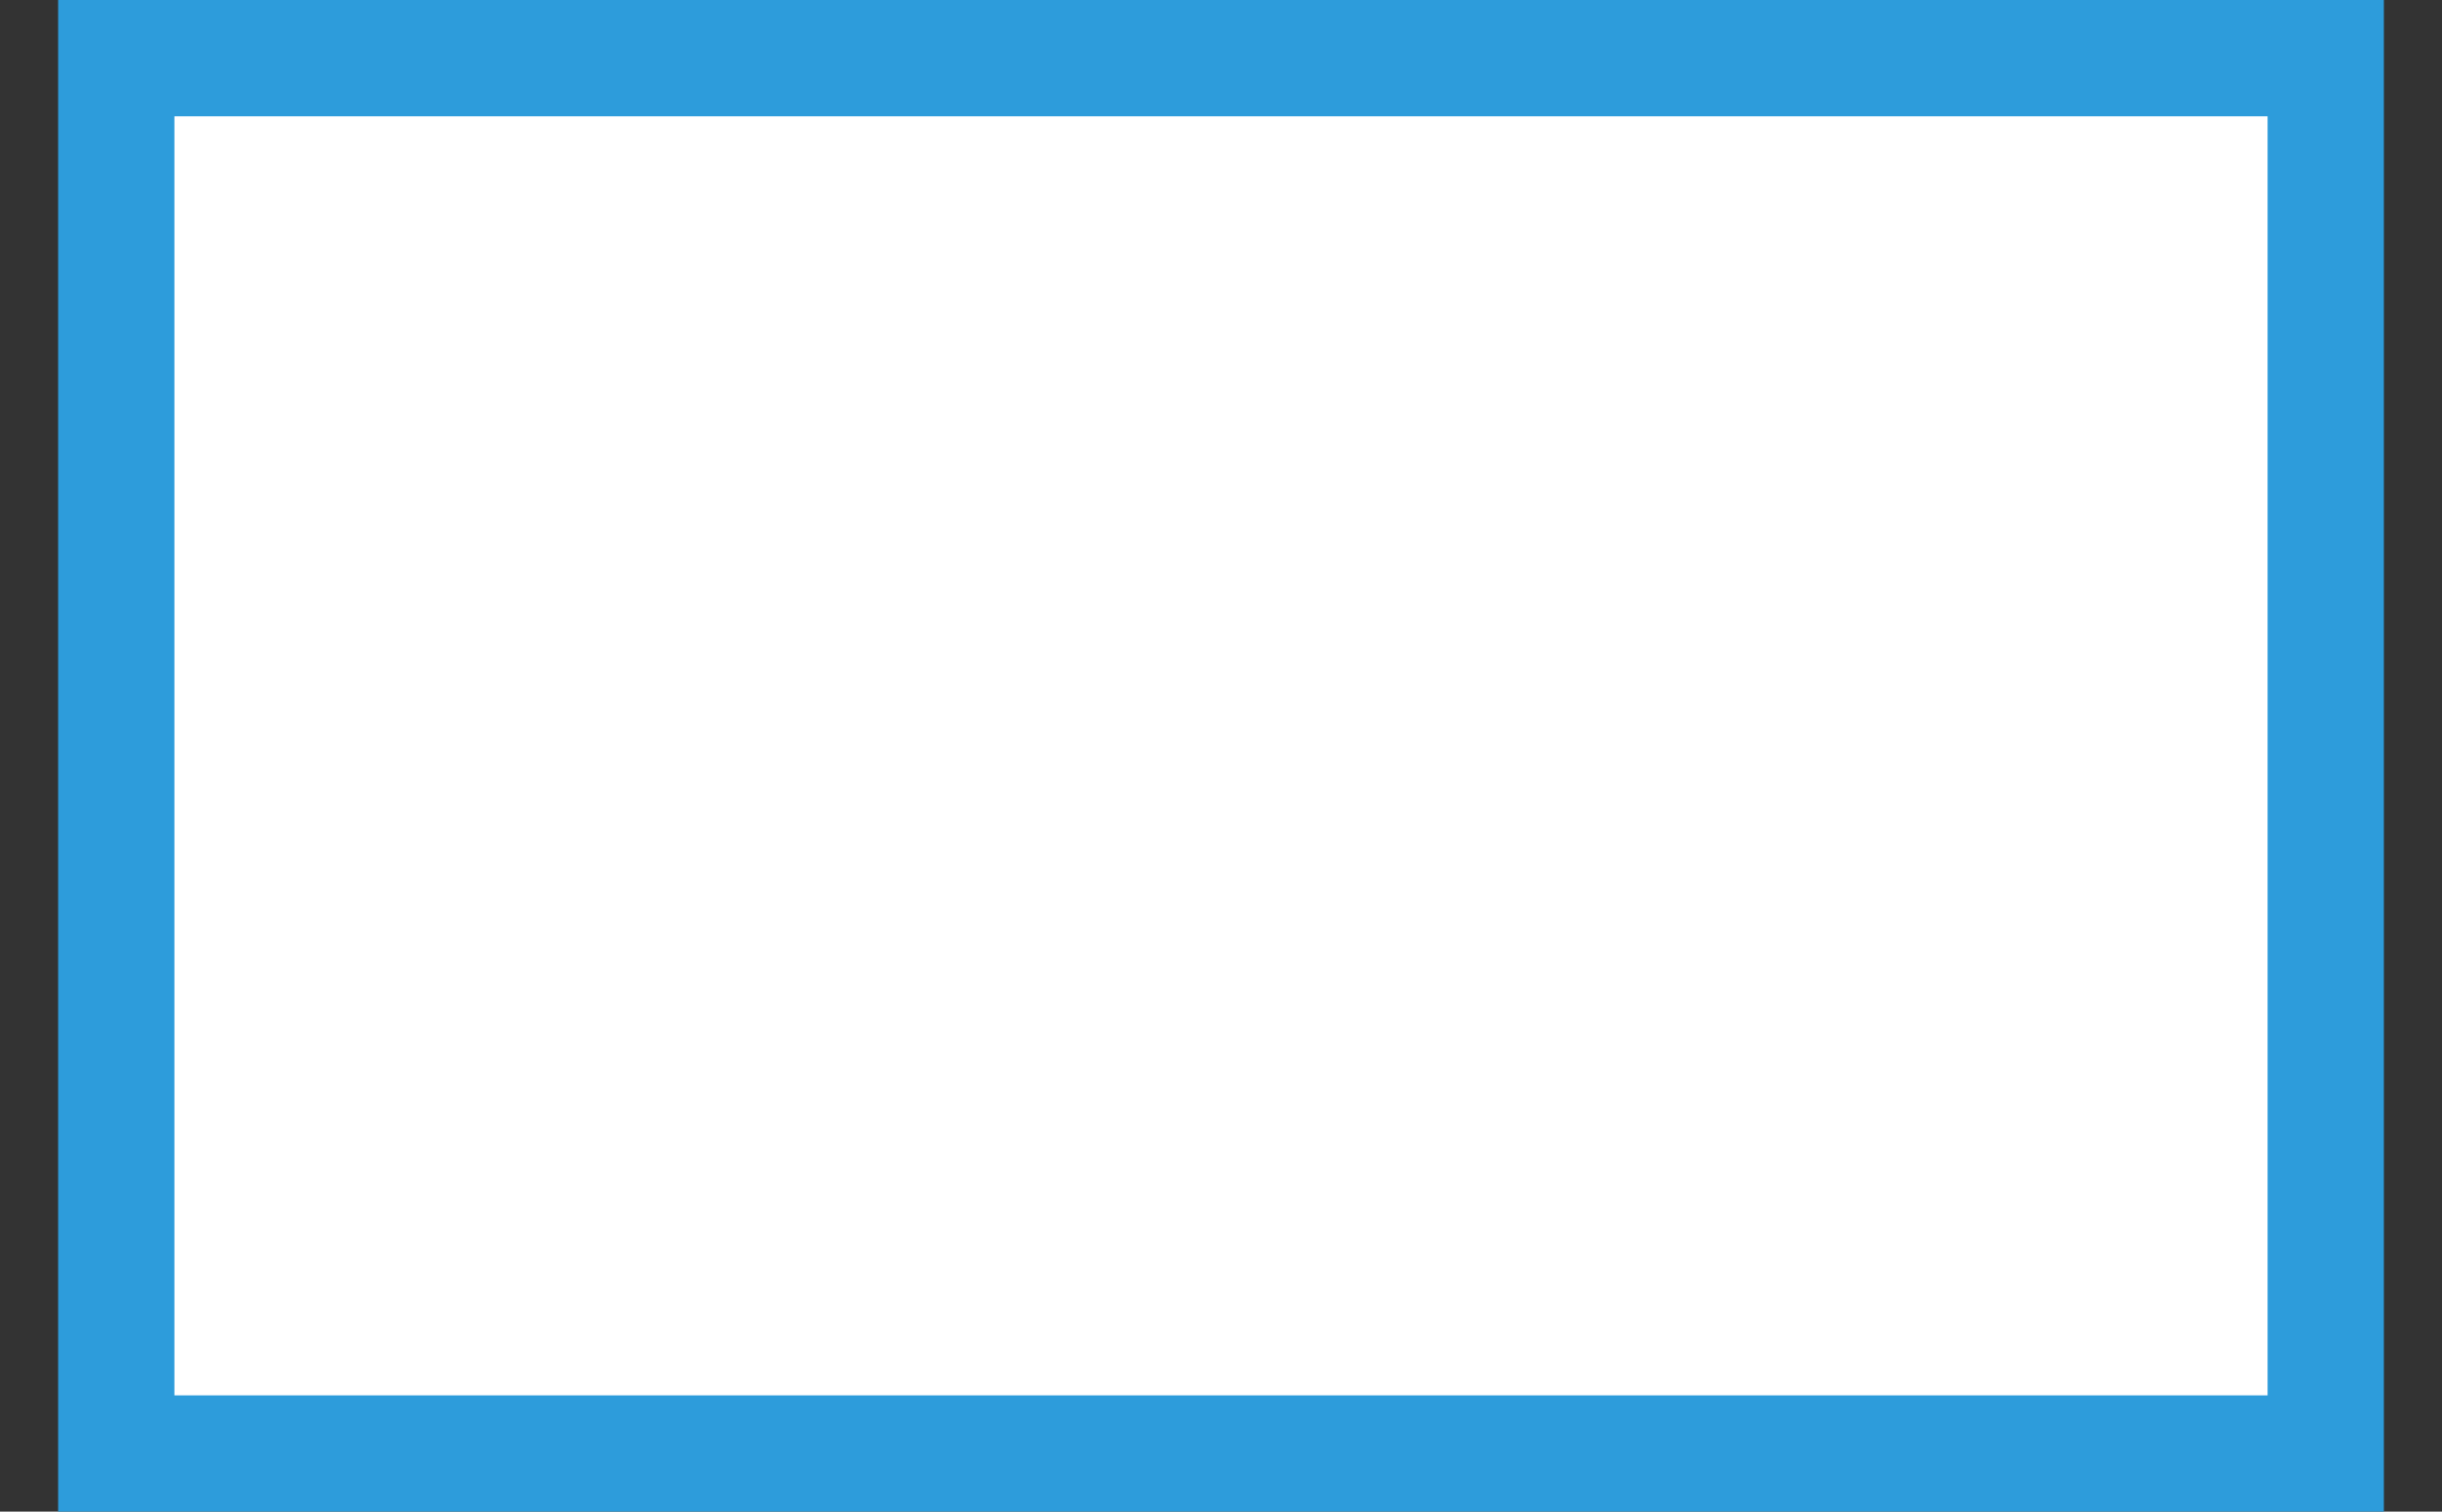 <?xml version="1.0" encoding="UTF-8" standalone="no"?>
<svg
   xmlns="http://www.w3.org/2000/svg"
   width="21"
   height="13"
   viewBox="0 0 21 13"
   fill="none"
   version="1.1"
   >
  <rect x="0" y="0" width="21" height="13" fill="#333333" stroke="none"/>
  <path
     fill="#ffffff" stroke="#2d9cdb"
     d="m 1,0.5 h 19 v 12 H 1 Z" />
</svg>
